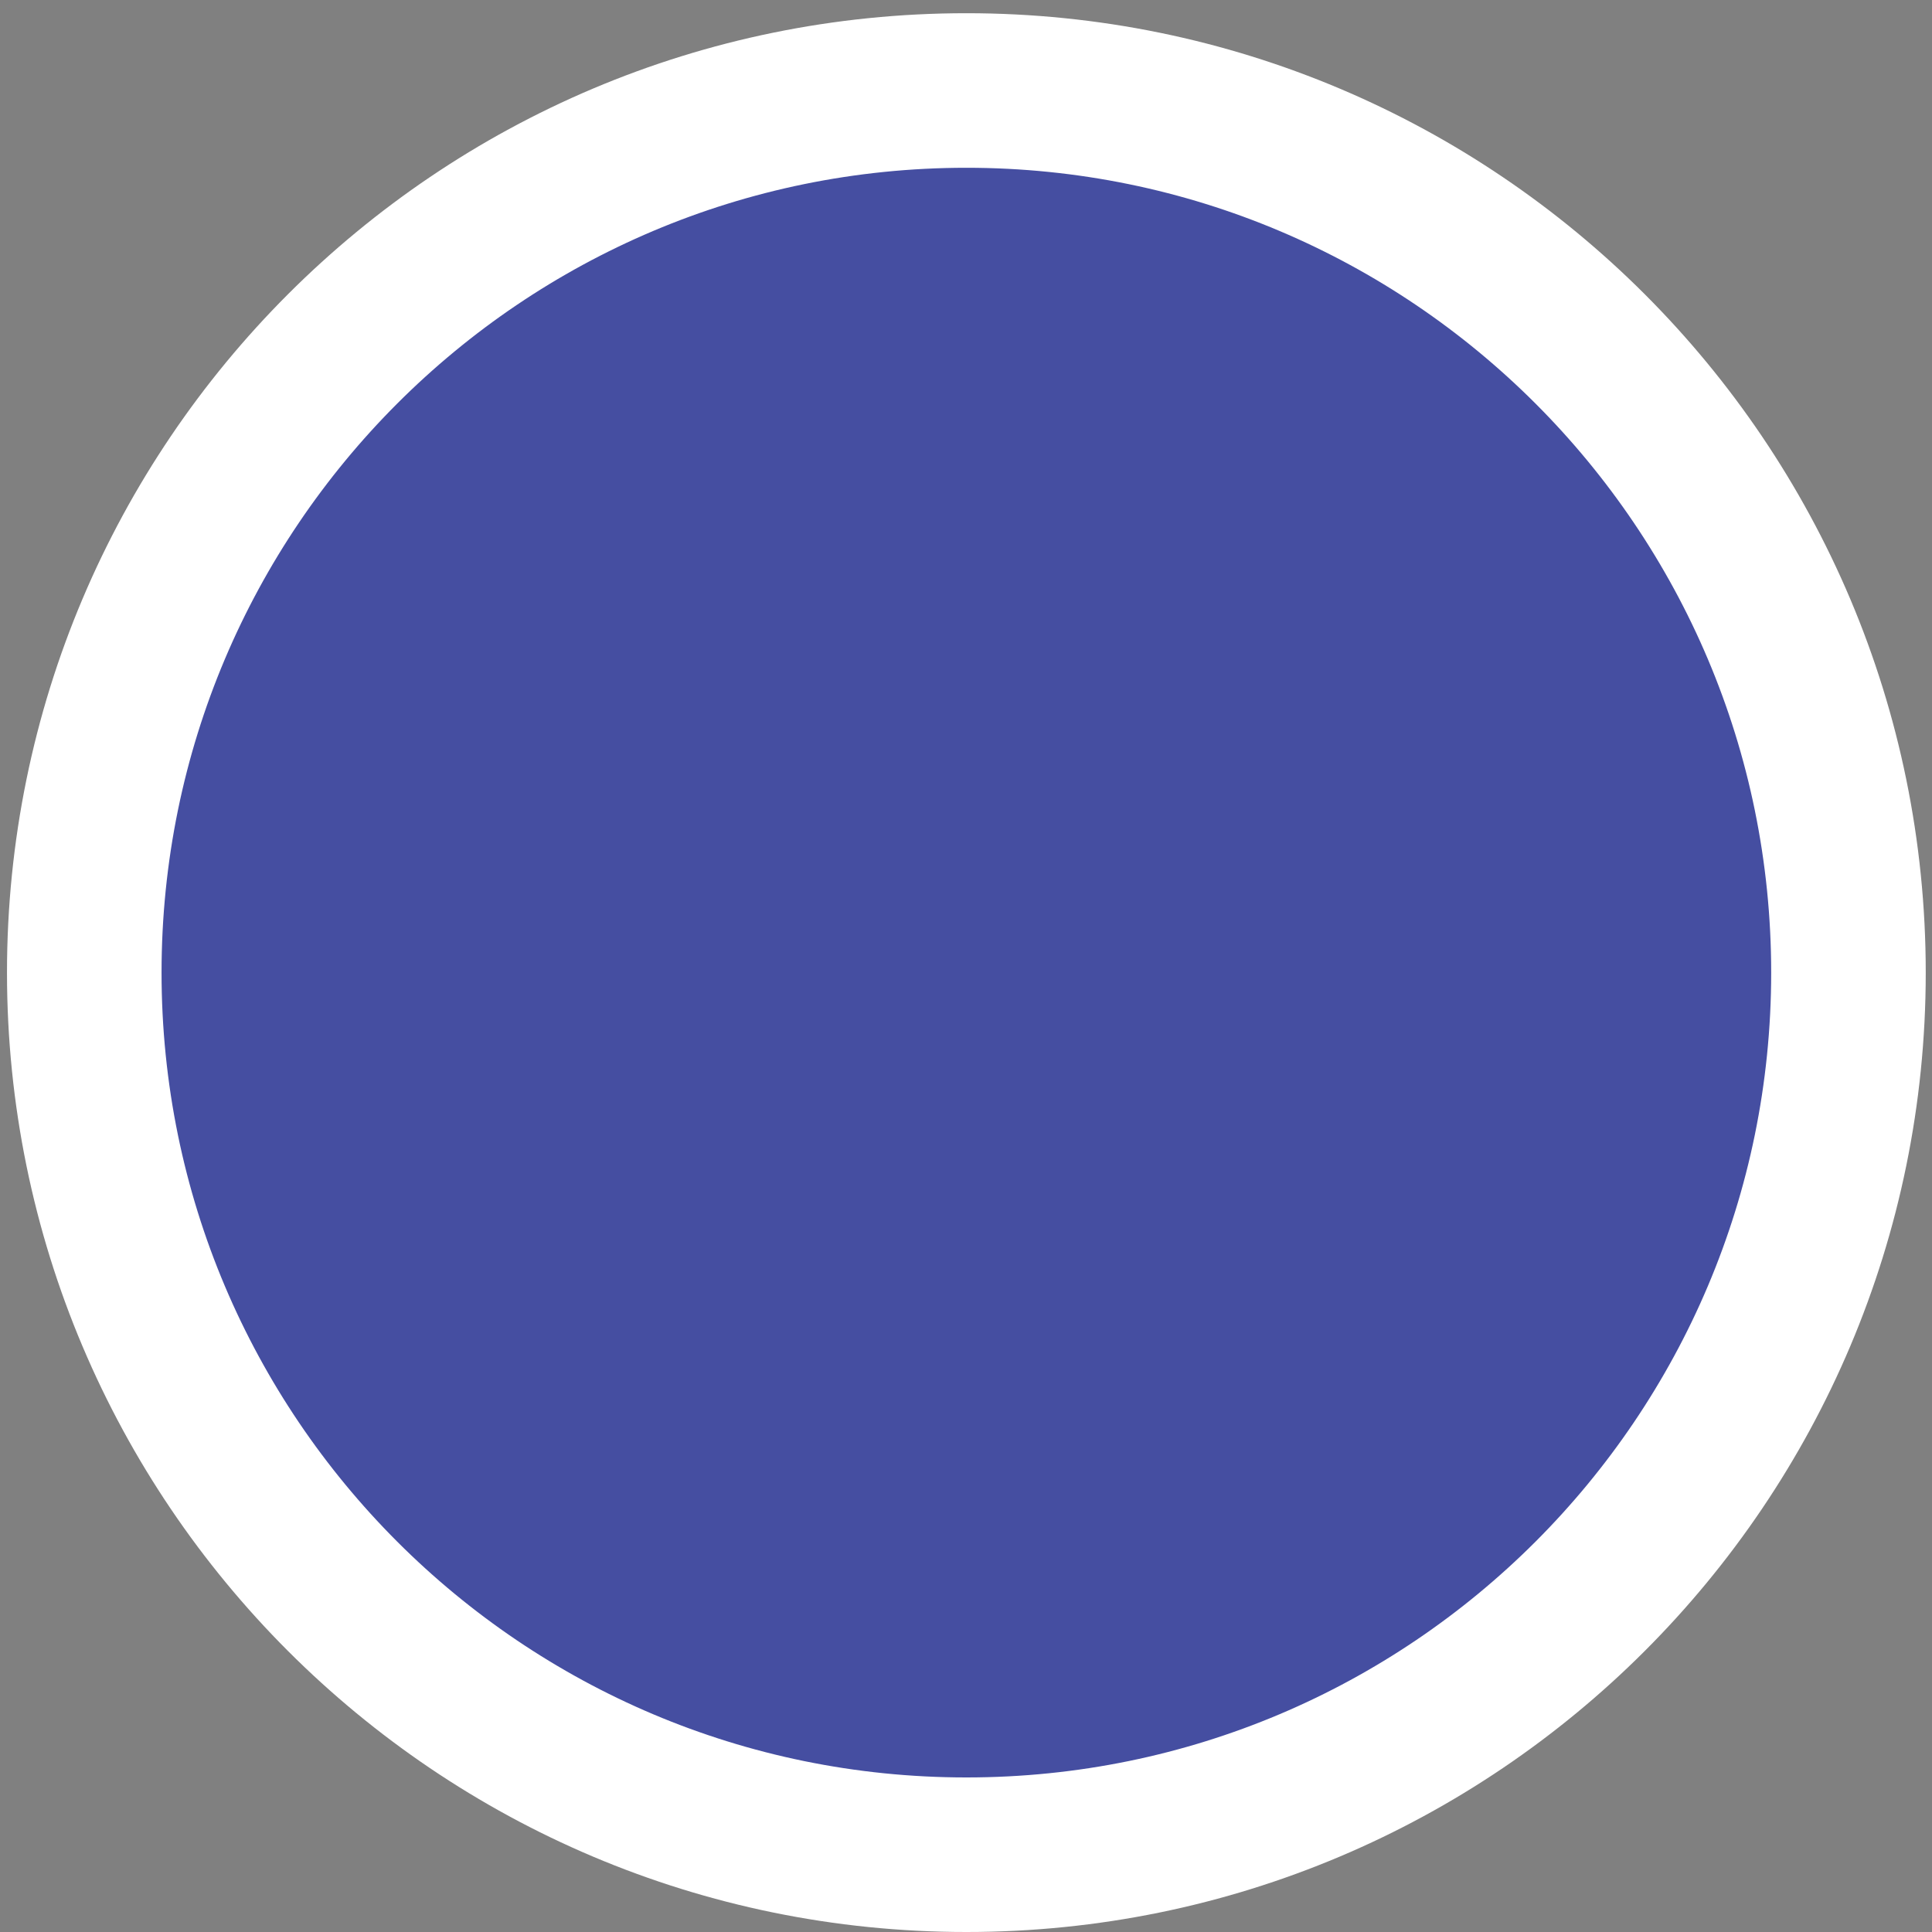 <?xml version="1.0" encoding="UTF-8"?>
<svg width="50px" height="50px" viewBox="0 0 50 50" version="1.1" xmlns="http://www.w3.org/2000/svg" xmlns:xlink="http://www.w3.org/1999/xlink">
    <rect x="0" y="0" width="50" height="50" fill="#808080" stroke="none"/>
    <!-- Generator: Sketch 55.1 (78136) - https://sketchapp.com -->
    <title>selected10</title>
    <desc>Created with Sketch.</desc>
    <g id="Page-2" stroke="none" stroke-width="1" fill="none" fill-rule="evenodd">
        <g id="v" transform="translate(-1158, -941)" fill="#454EA1" stroke="#FFFFFF" stroke-width="4">
            <path d="M1205.838,966.171 C1205.838,978.779 1195.617,989 1183.01,989 C1170.402,989 1160.181,978.779 1160.181,966.171 C1160.181,953.563 1170.402,943.342 1183.01,943.342 C1195.617,943.342 1205.838,953.563 1205.838,966.171" id="selected10"></path>
        </g>
    </g>
</svg>